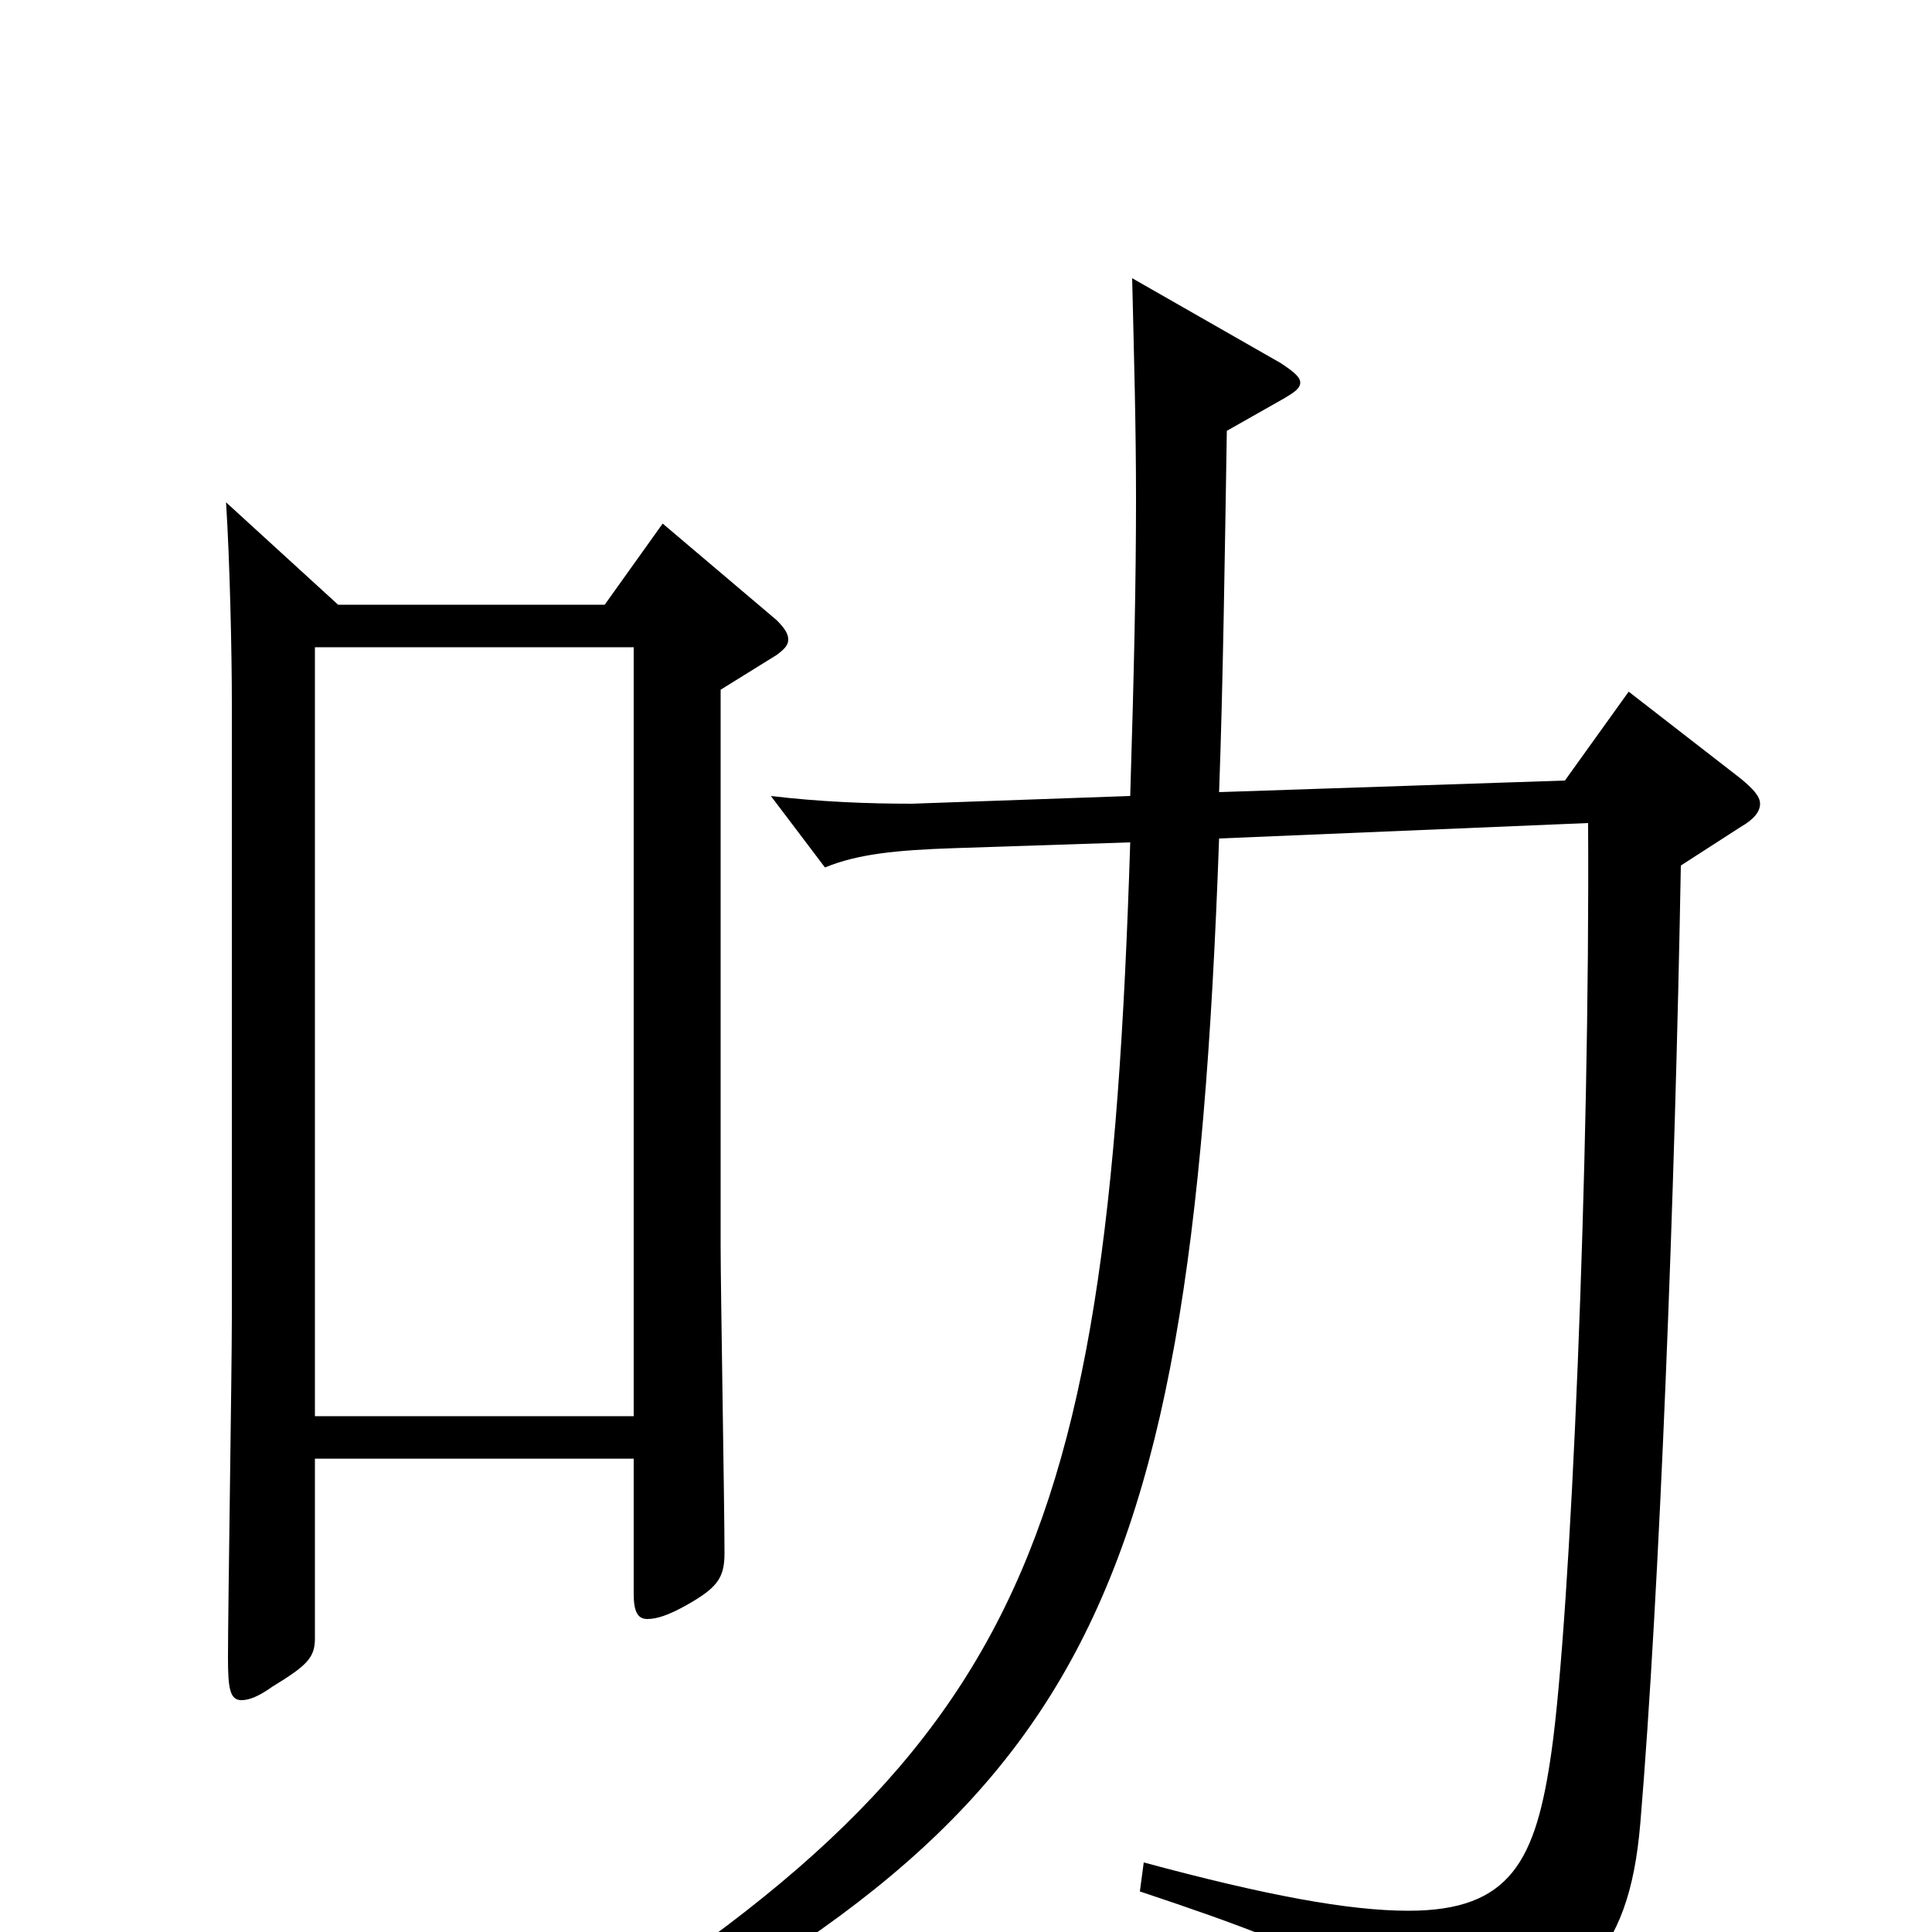 <svg xmlns="http://www.w3.org/2000/svg" viewBox="0 -1000 1000 1000">
	<path fill="#000000" d="M343 -729L313 -687H175L117 -740C119 -709 120 -661 120 -637V-318C120 -290 118 -167 118 -142C118 -126 119 -120 125 -120C129 -120 134 -122 141 -127C159 -138 163 -142 163 -152V-245H328V-175C328 -166 330 -162 335 -162C340 -162 346 -164 355 -169C371 -178 375 -183 375 -196C375 -221 373 -332 373 -355V-643L402 -661C406 -664 408 -666 408 -669C408 -672 406 -675 402 -679ZM843 -642L810 -596L631 -590C633 -644 634 -715 635 -777L665 -794C670 -797 673 -799 673 -802C673 -805 669 -808 663 -812L586 -856C587 -814 588 -779 588 -742C588 -699 587 -653 585 -588L472 -584C449 -584 424 -585 399 -588L427 -551C444 -558 464 -560 494 -561L585 -564C573 -183 527 -82 239 86L246 100C556 -51 616 -144 631 -566L822 -574C823 -398 813 -163 803 -93C795 -37 782 -11 729 -11C698 -11 655 -19 592 -36L590 -21C698 15 709 25 718 60C720 68 722 72 727 72C730 72 734 70 740 68C817 35 843 14 849 -56C859 -175 867 -383 870 -552L901 -572C908 -576 911 -580 911 -584C911 -588 907 -592 901 -597ZM163 -267V-665H328V-267Z"/>
</svg>